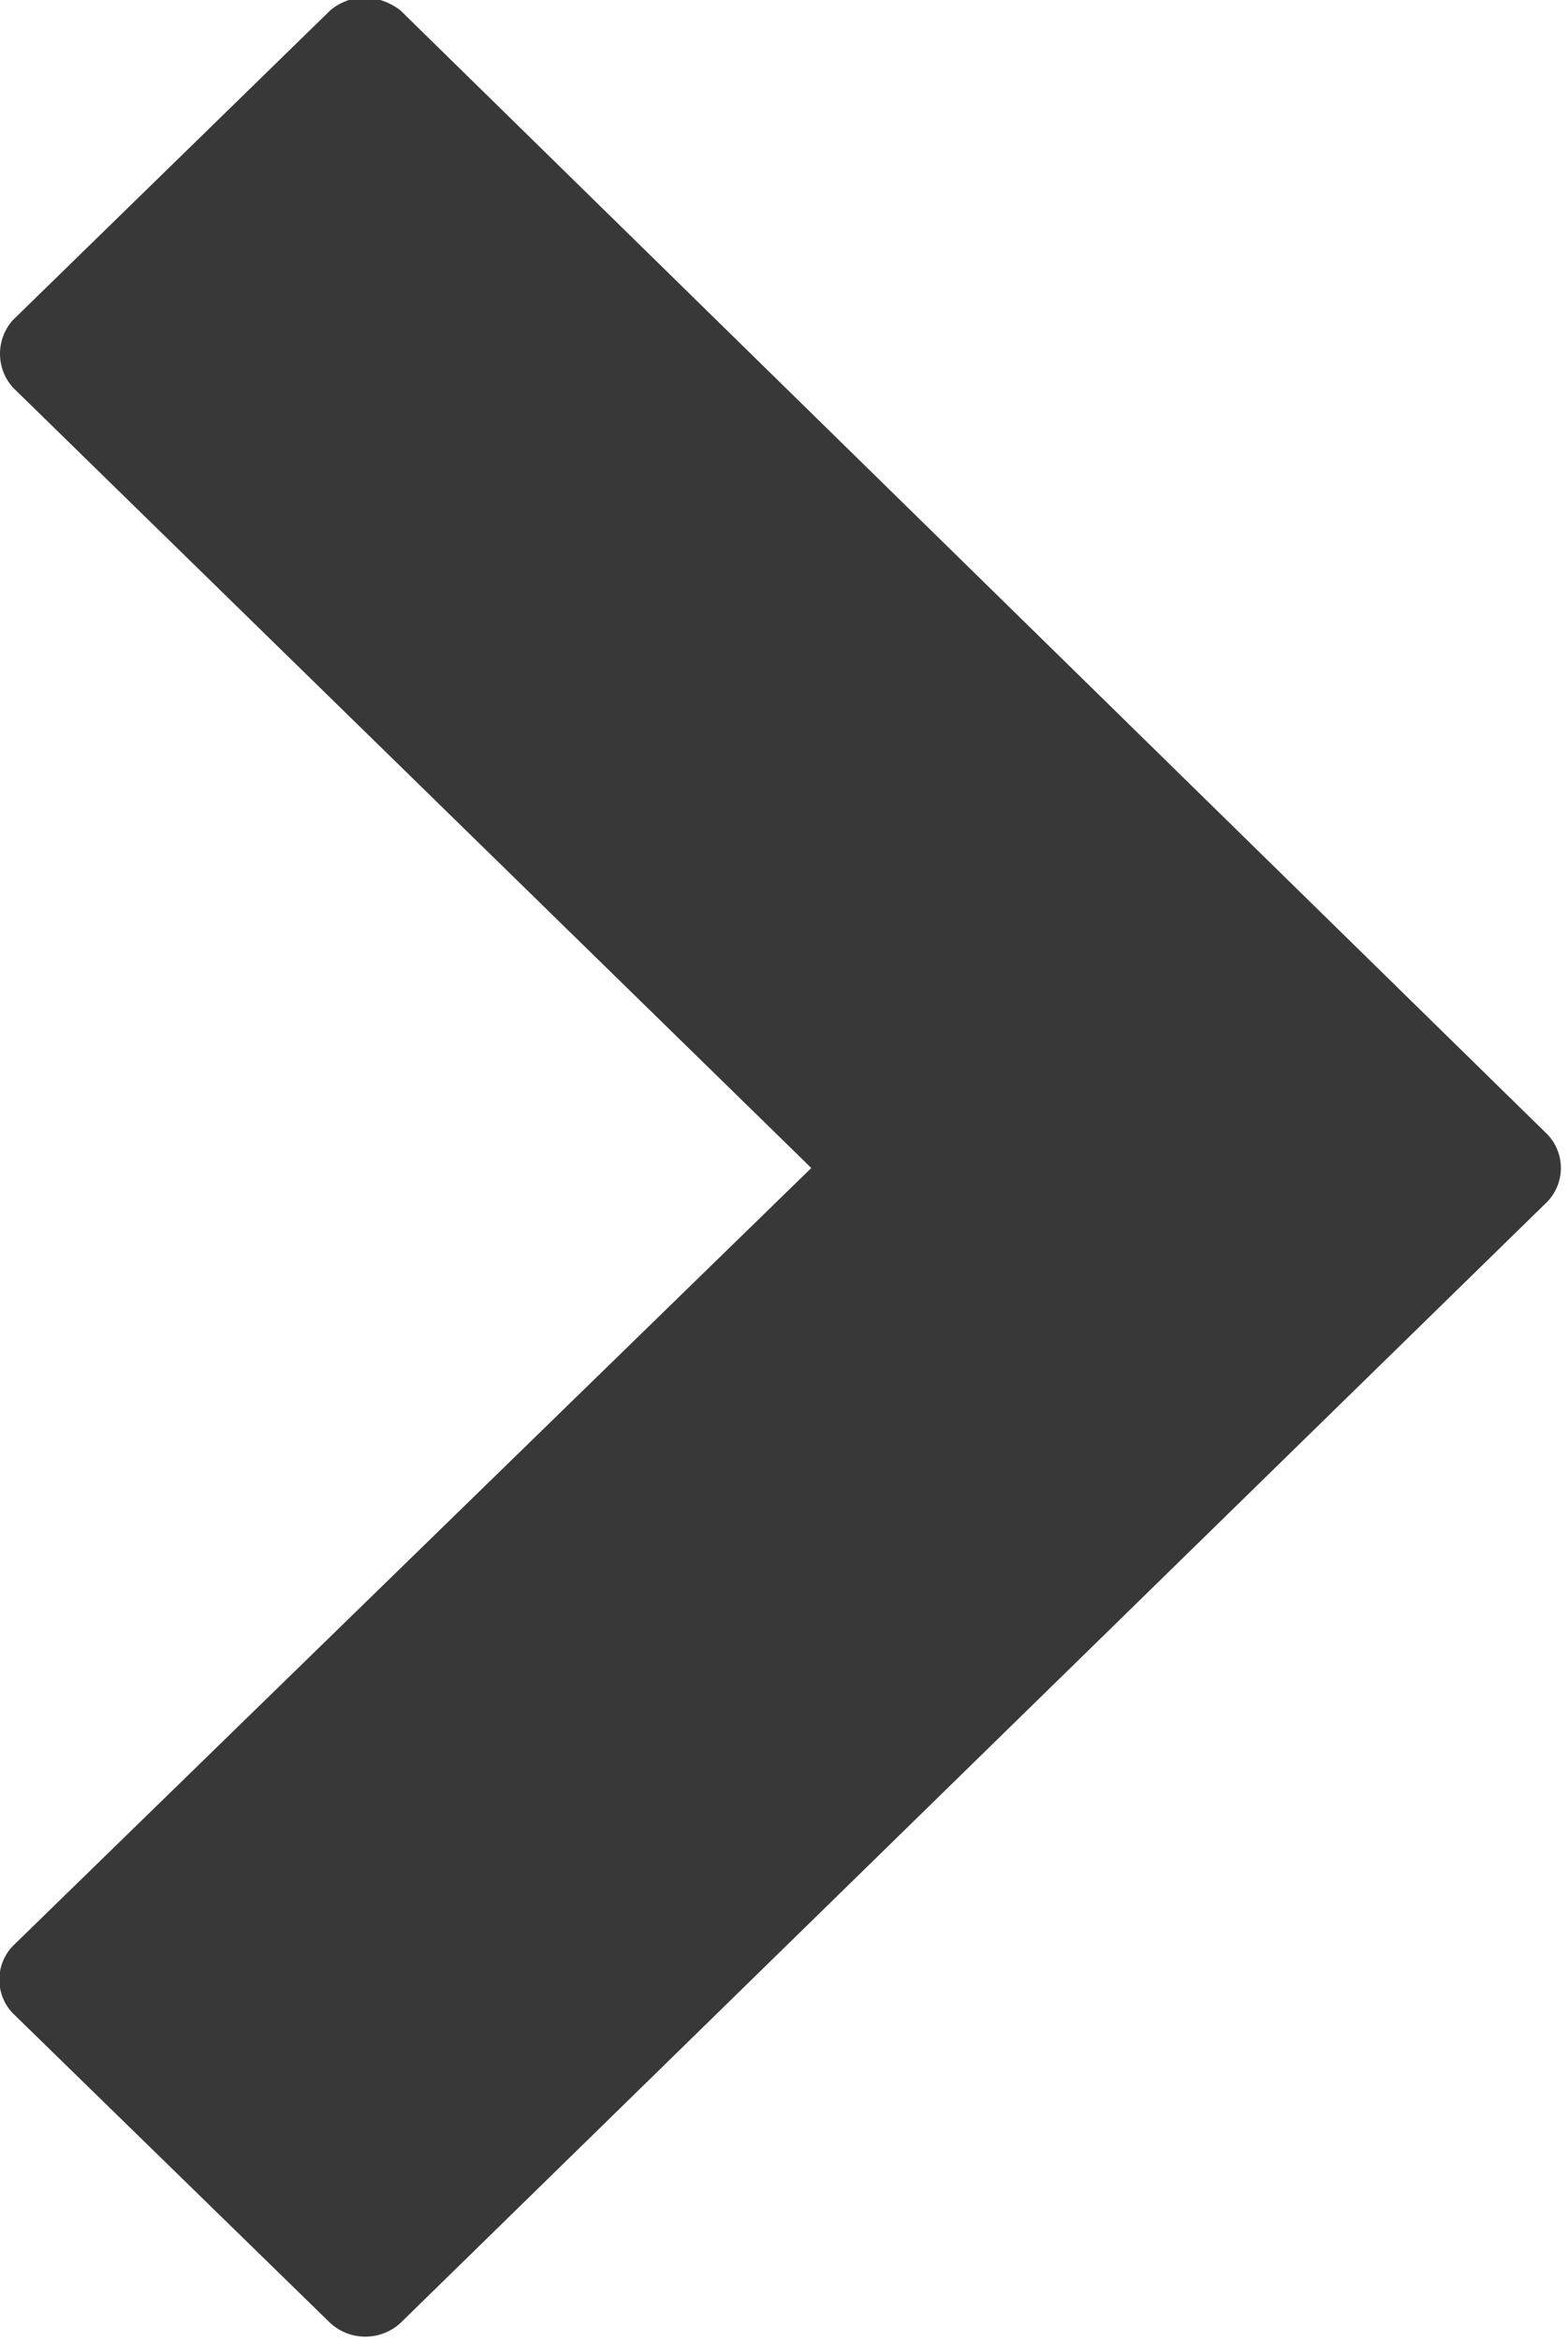 <svg xmlns="http://www.w3.org/2000/svg" width="6.03" height="9" viewBox="0 0 6.03 9">
  <defs>
    <style>
      .cls-1 {
        fill: #383838;
        fill-rule: evenodd;
      }
    </style>
  </defs>
  <path id="Forma_1_копия_10" data-name="Forma 1 копия 10" class="cls-1" d="M1212.54,4211.84l4.41-4.31a0.187,0.187,0,0,0,0-.26l-4.41-4.32a0.239,0.239,0,0,0-.14-0.05,0.211,0.211,0,0,0-.13.05l-1.22,1.19a0.194,0.194,0,0,0,0,.26l3.07,3-3.07,2.99a0.187,0.187,0,0,0,0,.26l1.22,1.19A0.2,0.2,0,0,0,1212.54,4211.84Z" transform="translate(-1211 -4202.91)"/>
</svg>
